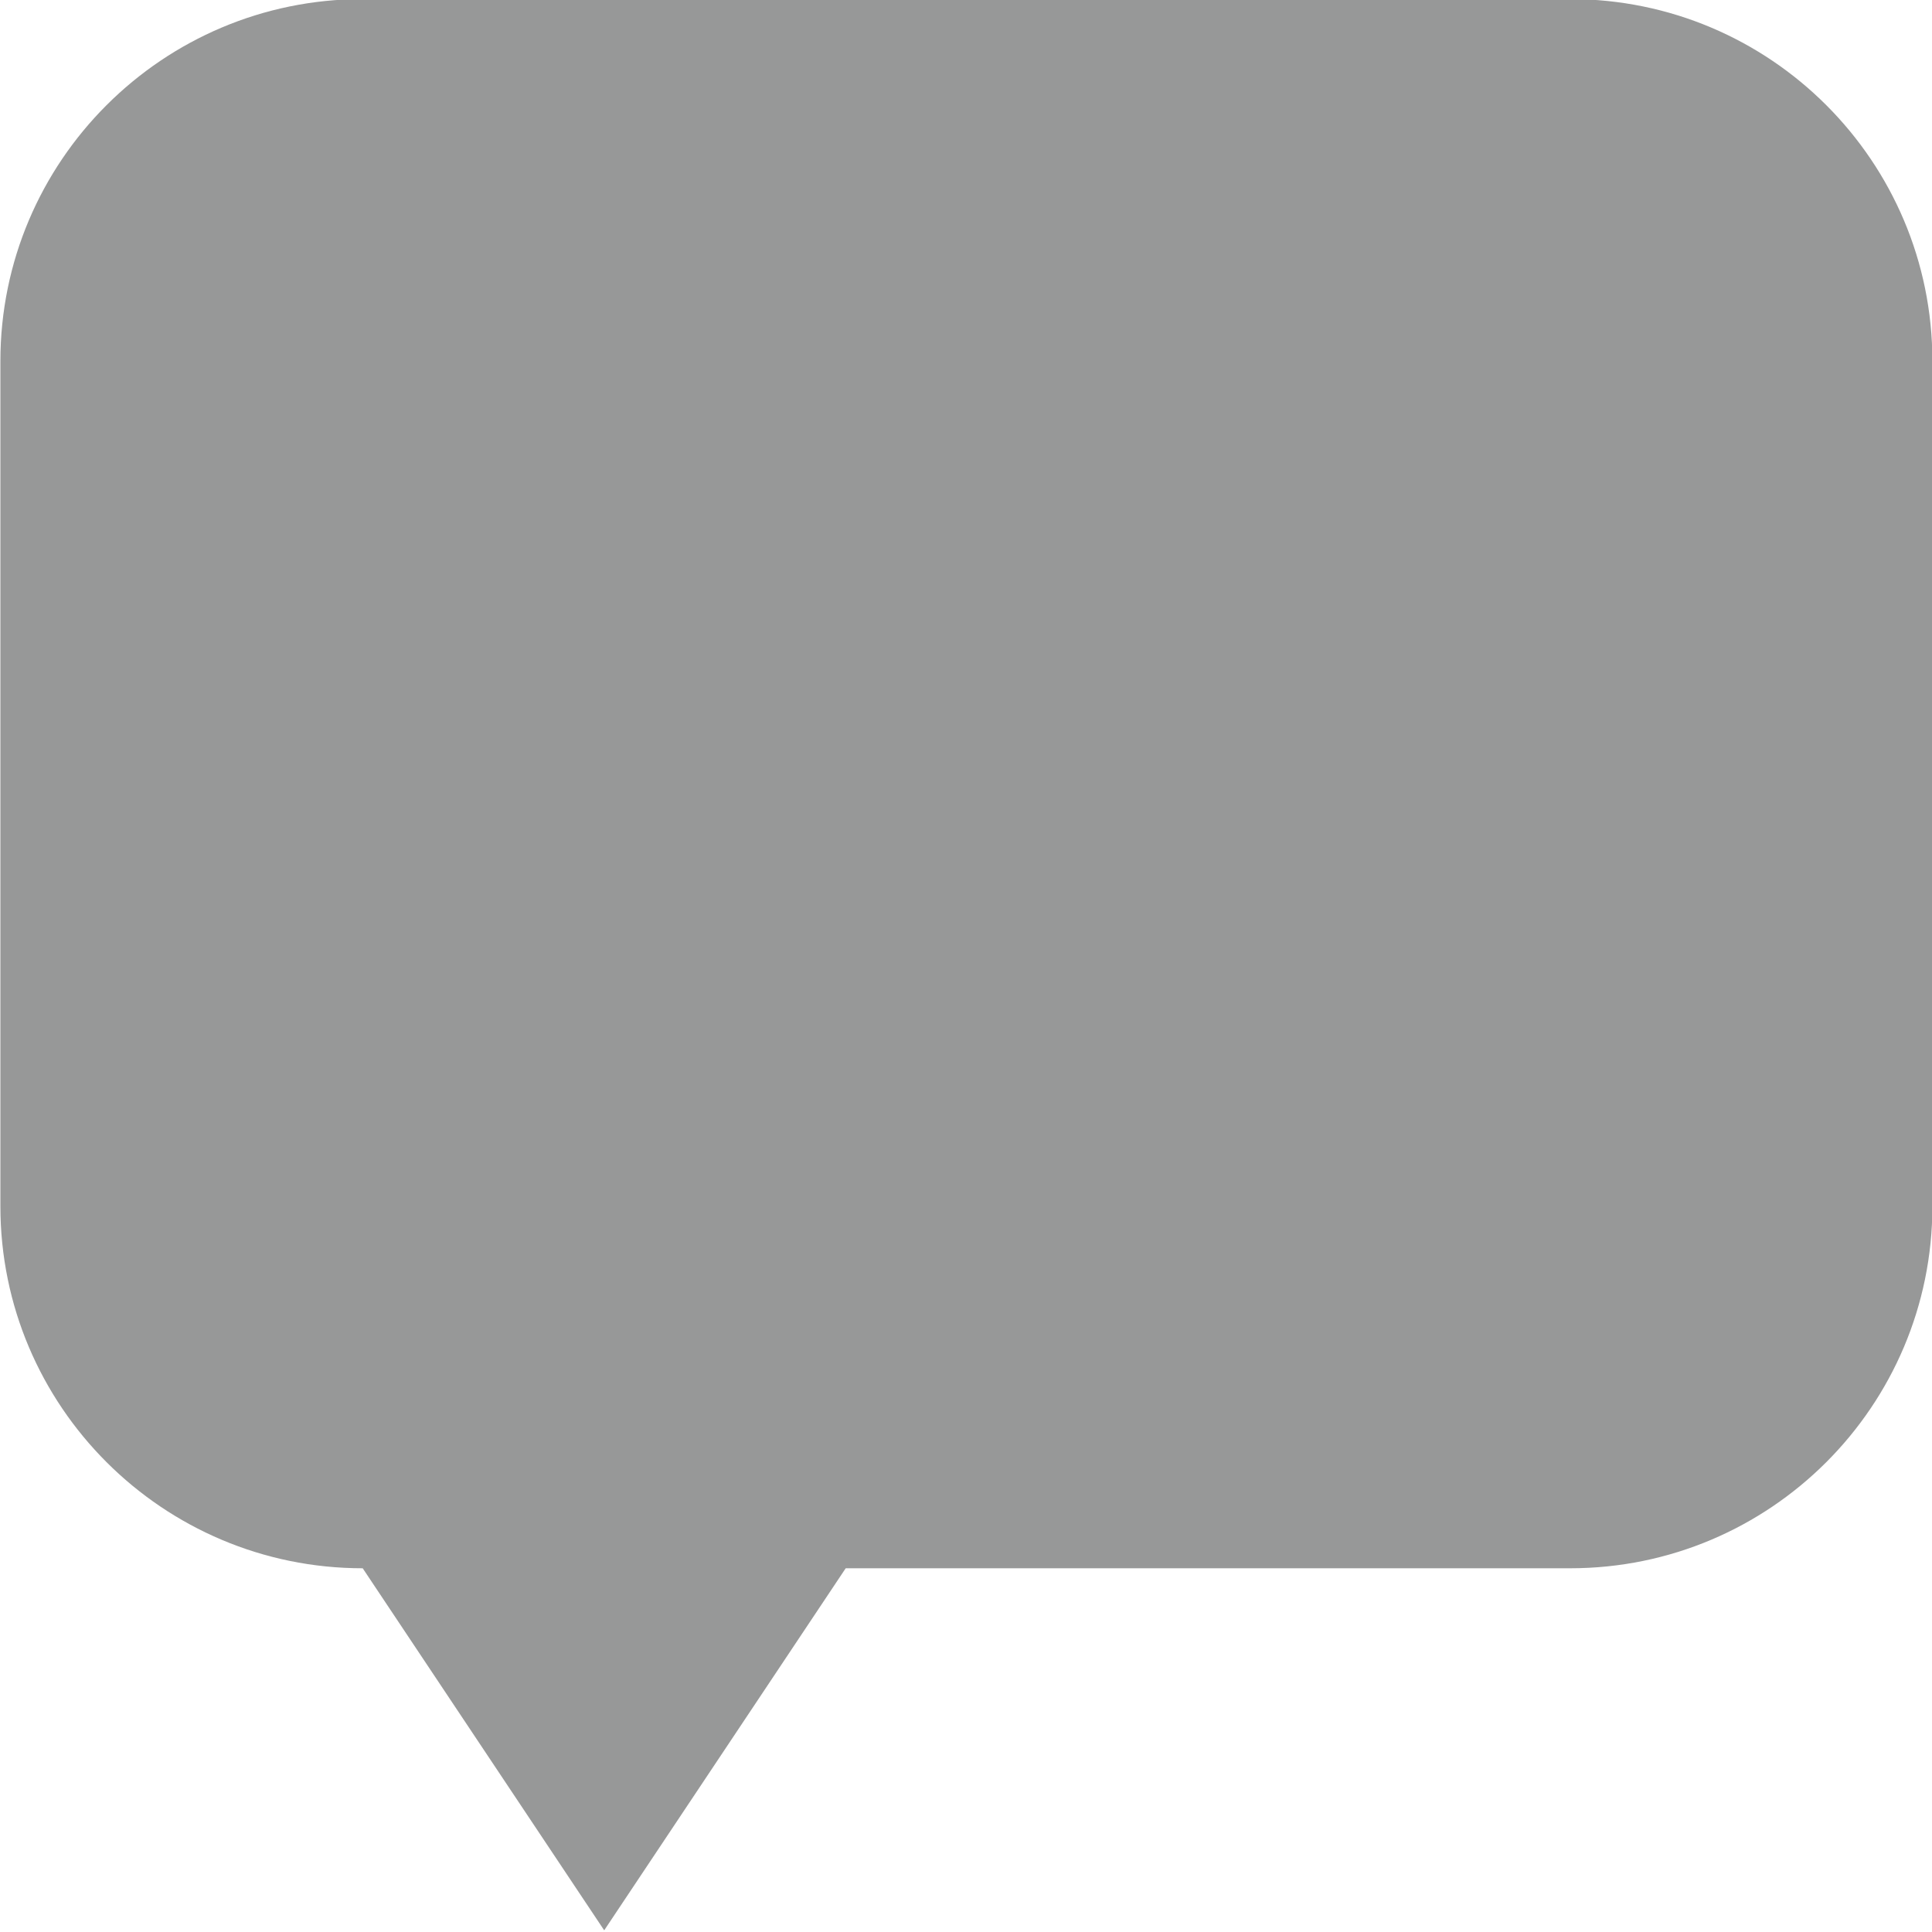 <svg
        xmlns="http://www.w3.org/2000/svg"
        xmlns:xlink="http://www.w3.org/1999/xlink"
        width="15px" height="15px">
    <path fill-rule="evenodd" fill="rgb(151, 152, 152)"
          d="M12.191,12.176 L6.566,12.176 L4.691,14.987 L2.816,12.176 C1.263,12.176 0.003,10.916 0.003,9.365 L0.003,2.804 C0.003,1.252 1.263,-0.007 2.816,-0.007 L12.191,-0.007 C13.744,-0.007 15.003,1.252 15.003,2.804 L15.003,9.365 C15.003,10.916 13.744,12.176 12.191,12.176 Z"/>
</svg>